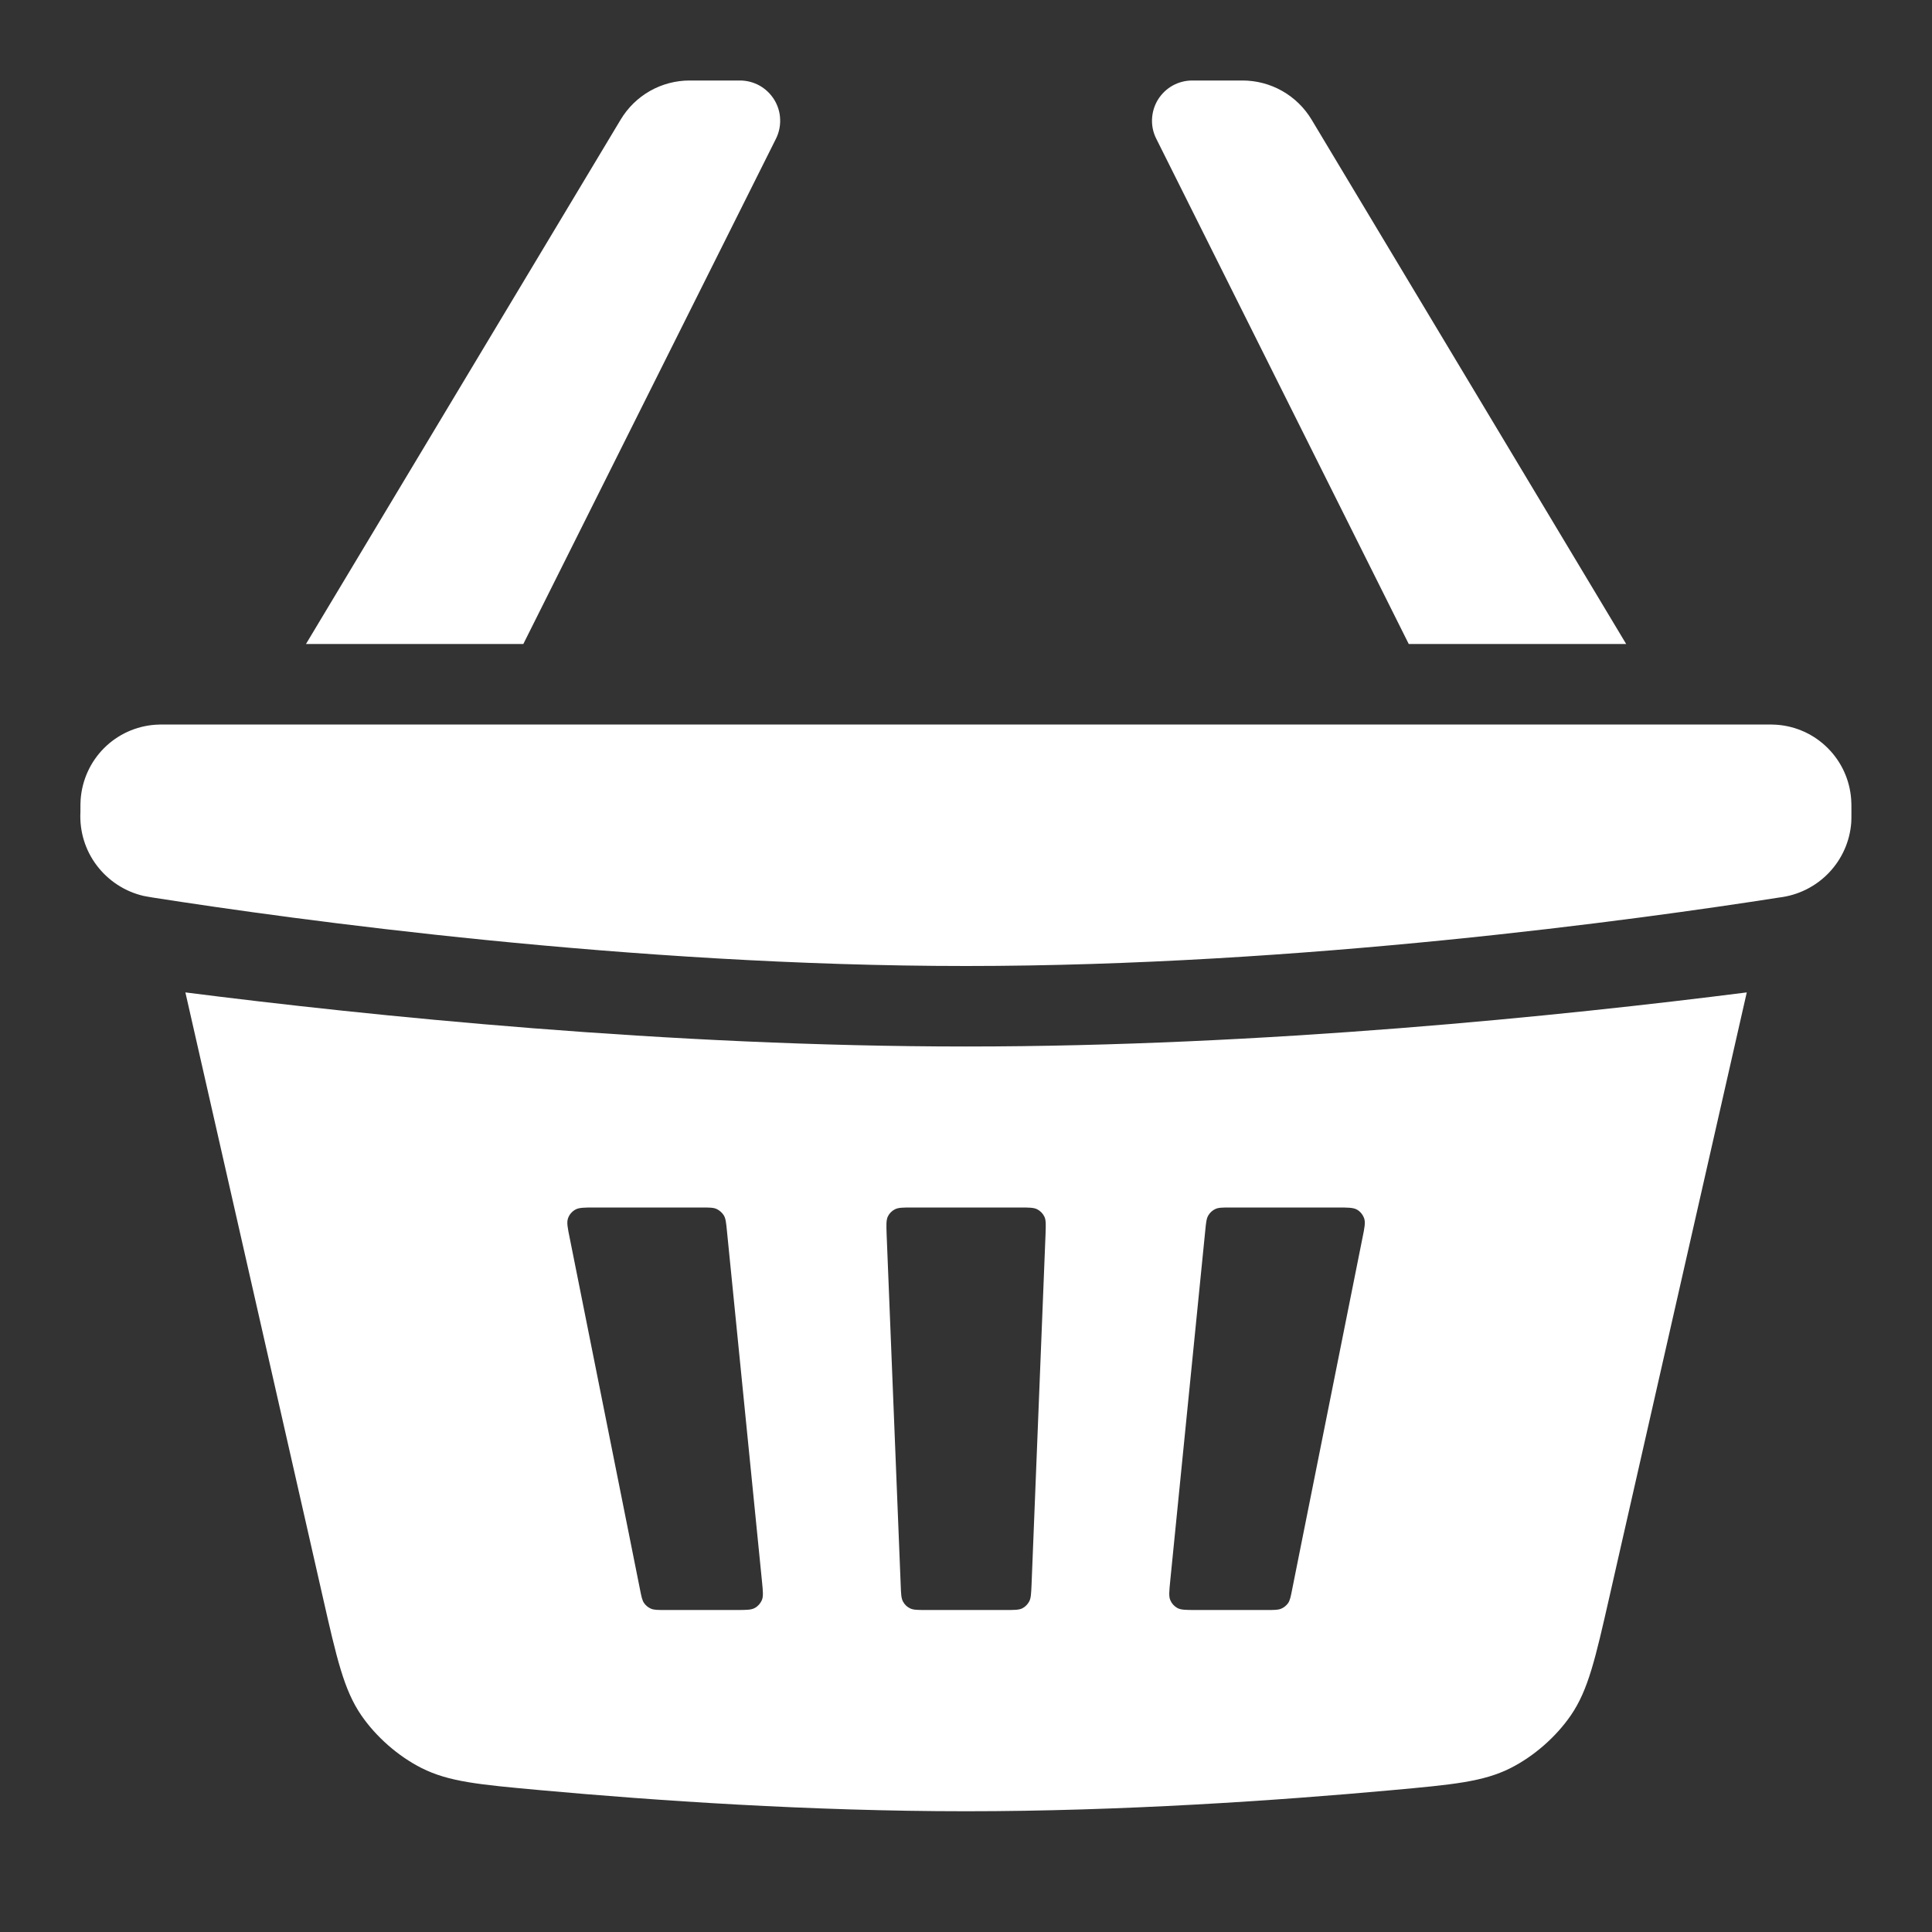 <svg width="24" height="24" viewBox="0 0 24 24" fill="none" xmlns="http://www.w3.org/2000/svg">
<rect x="0" y="0" width="24" height="24" fill="#333333" stroke="none"/>
<path d="M8.567 1H9.192C9.277 1 9.361 1.022 9.435 1.063C9.51 1.105 9.572 1.165 9.617 1.237C9.662 1.31 9.688 1.393 9.691 1.478C9.695 1.563 9.677 1.648 9.639 1.724L6.501 8H3.801L7.71 1.486C7.799 1.338 7.924 1.215 8.074 1.13C8.224 1.045 8.394 1 8.567 1Z" fill="white"/>
<path fill-rule="evenodd" clip-rule="evenodd" d="M2.303 12.328L4.008 19.831C4.184 20.606 4.272 20.993 4.488 21.308C4.672 21.576 4.946 21.816 5.236 21.963C5.577 22.135 5.955 22.169 6.711 22.238C8.131 22.367 10.066 22.5 12.001 22.5C13.936 22.5 15.871 22.367 17.291 22.238C18.047 22.169 18.425 22.135 18.766 21.963C19.056 21.816 19.33 21.576 19.514 21.308C19.73 20.993 19.818 20.606 19.994 19.831L21.699 12.328C19.407 12.619 15.704 13 12.001 13C8.298 13 4.595 12.62 2.303 12.328ZM7.078 15.383C7.051 15.252 7.038 15.186 7.056 15.135C7.071 15.09 7.103 15.052 7.144 15.028C7.191 15 7.258 15 7.391 15H8.711C8.814 15 8.865 15 8.905 15.02C8.94 15.037 8.97 15.064 8.991 15.097C9.015 15.136 9.02 15.187 9.03 15.288L9.466 19.648C9.478 19.77 9.484 19.831 9.464 19.878C9.446 19.919 9.415 19.954 9.376 19.975C9.331 20 9.271 20 9.147 20H8.263C8.17 20 8.123 20 8.085 19.983C8.051 19.968 8.022 19.944 8.001 19.914C7.977 19.88 7.968 19.834 7.95 19.743L7.078 15.383ZM11.028 15.114C11.008 15.159 11.01 15.217 11.014 15.333L11.189 19.693C11.193 19.801 11.195 19.855 11.218 19.896C11.237 19.932 11.267 19.961 11.304 19.979C11.346 20 11.4 20 11.508 20H12.494C12.602 20 12.656 20 12.698 19.98C12.734 19.962 12.764 19.932 12.784 19.896C12.807 19.855 12.809 19.801 12.814 19.693L12.988 15.333C12.992 15.217 12.995 15.159 12.974 15.114C12.955 15.075 12.924 15.043 12.886 15.023C12.841 15 12.784 15 12.668 15H11.334C11.218 15 11.16 15 11.116 15.023C11.077 15.043 11.046 15.075 11.028 15.114ZM14.972 15.288C14.982 15.186 14.987 15.136 15.011 15.097C15.031 15.063 15.061 15.036 15.097 15.019C15.137 15 15.188 15 15.291 15H16.611C16.745 15 16.811 15 16.858 15.027C16.899 15.051 16.93 15.09 16.946 15.135C16.964 15.186 16.951 15.252 16.924 15.383L16.052 19.743C16.034 19.834 16.025 19.88 16.001 19.915C15.979 19.945 15.95 19.969 15.917 19.983C15.879 20 15.832 20 15.739 20H14.855C14.732 20 14.671 20 14.625 19.975C14.586 19.953 14.555 19.919 14.538 19.878C14.518 19.831 14.524 19.77 14.536 19.648L14.972 15.288Z" fill="white"/>
<path d="M20.201 8L16.293 1.486C16.204 1.338 16.078 1.215 15.928 1.13C15.778 1.045 15.608 1 15.435 1H14.81C14.725 1 14.641 1.022 14.567 1.063C14.492 1.105 14.43 1.165 14.385 1.237C14.34 1.31 14.315 1.393 14.311 1.478C14.307 1.563 14.325 1.648 14.364 1.724L17.5 8H20.201Z" fill="white"/>
<path d="M1.002 9.93C0.999 9.964 0.999 10.005 0.999 10.09C0.987 10.328 1.059 10.562 1.202 10.751C1.346 10.941 1.551 11.075 1.782 11.129C1.812 11.136 1.84 11.139 1.894 11.149C3.672 11.427 7.836 12 11.999 12C16.162 12 20.326 11.427 22.104 11.149C22.338 11.121 22.555 11.013 22.718 10.843C22.881 10.673 22.98 10.452 22.997 10.217C22.999 10.185 22.999 10.153 22.999 10.09C22.999 10.006 22.999 9.965 22.996 9.93C22.979 9.69 22.876 9.464 22.706 9.294C22.536 9.123 22.31 9.02 22.07 9.003C22.034 9 21.993 9 21.909 9H2.089C2.005 9 1.964 9 1.929 9.003C1.689 9.02 1.463 9.123 1.293 9.293C1.123 9.463 1.02 9.689 1.002 9.929V9.93Z" fill="white"/>
</svg>
